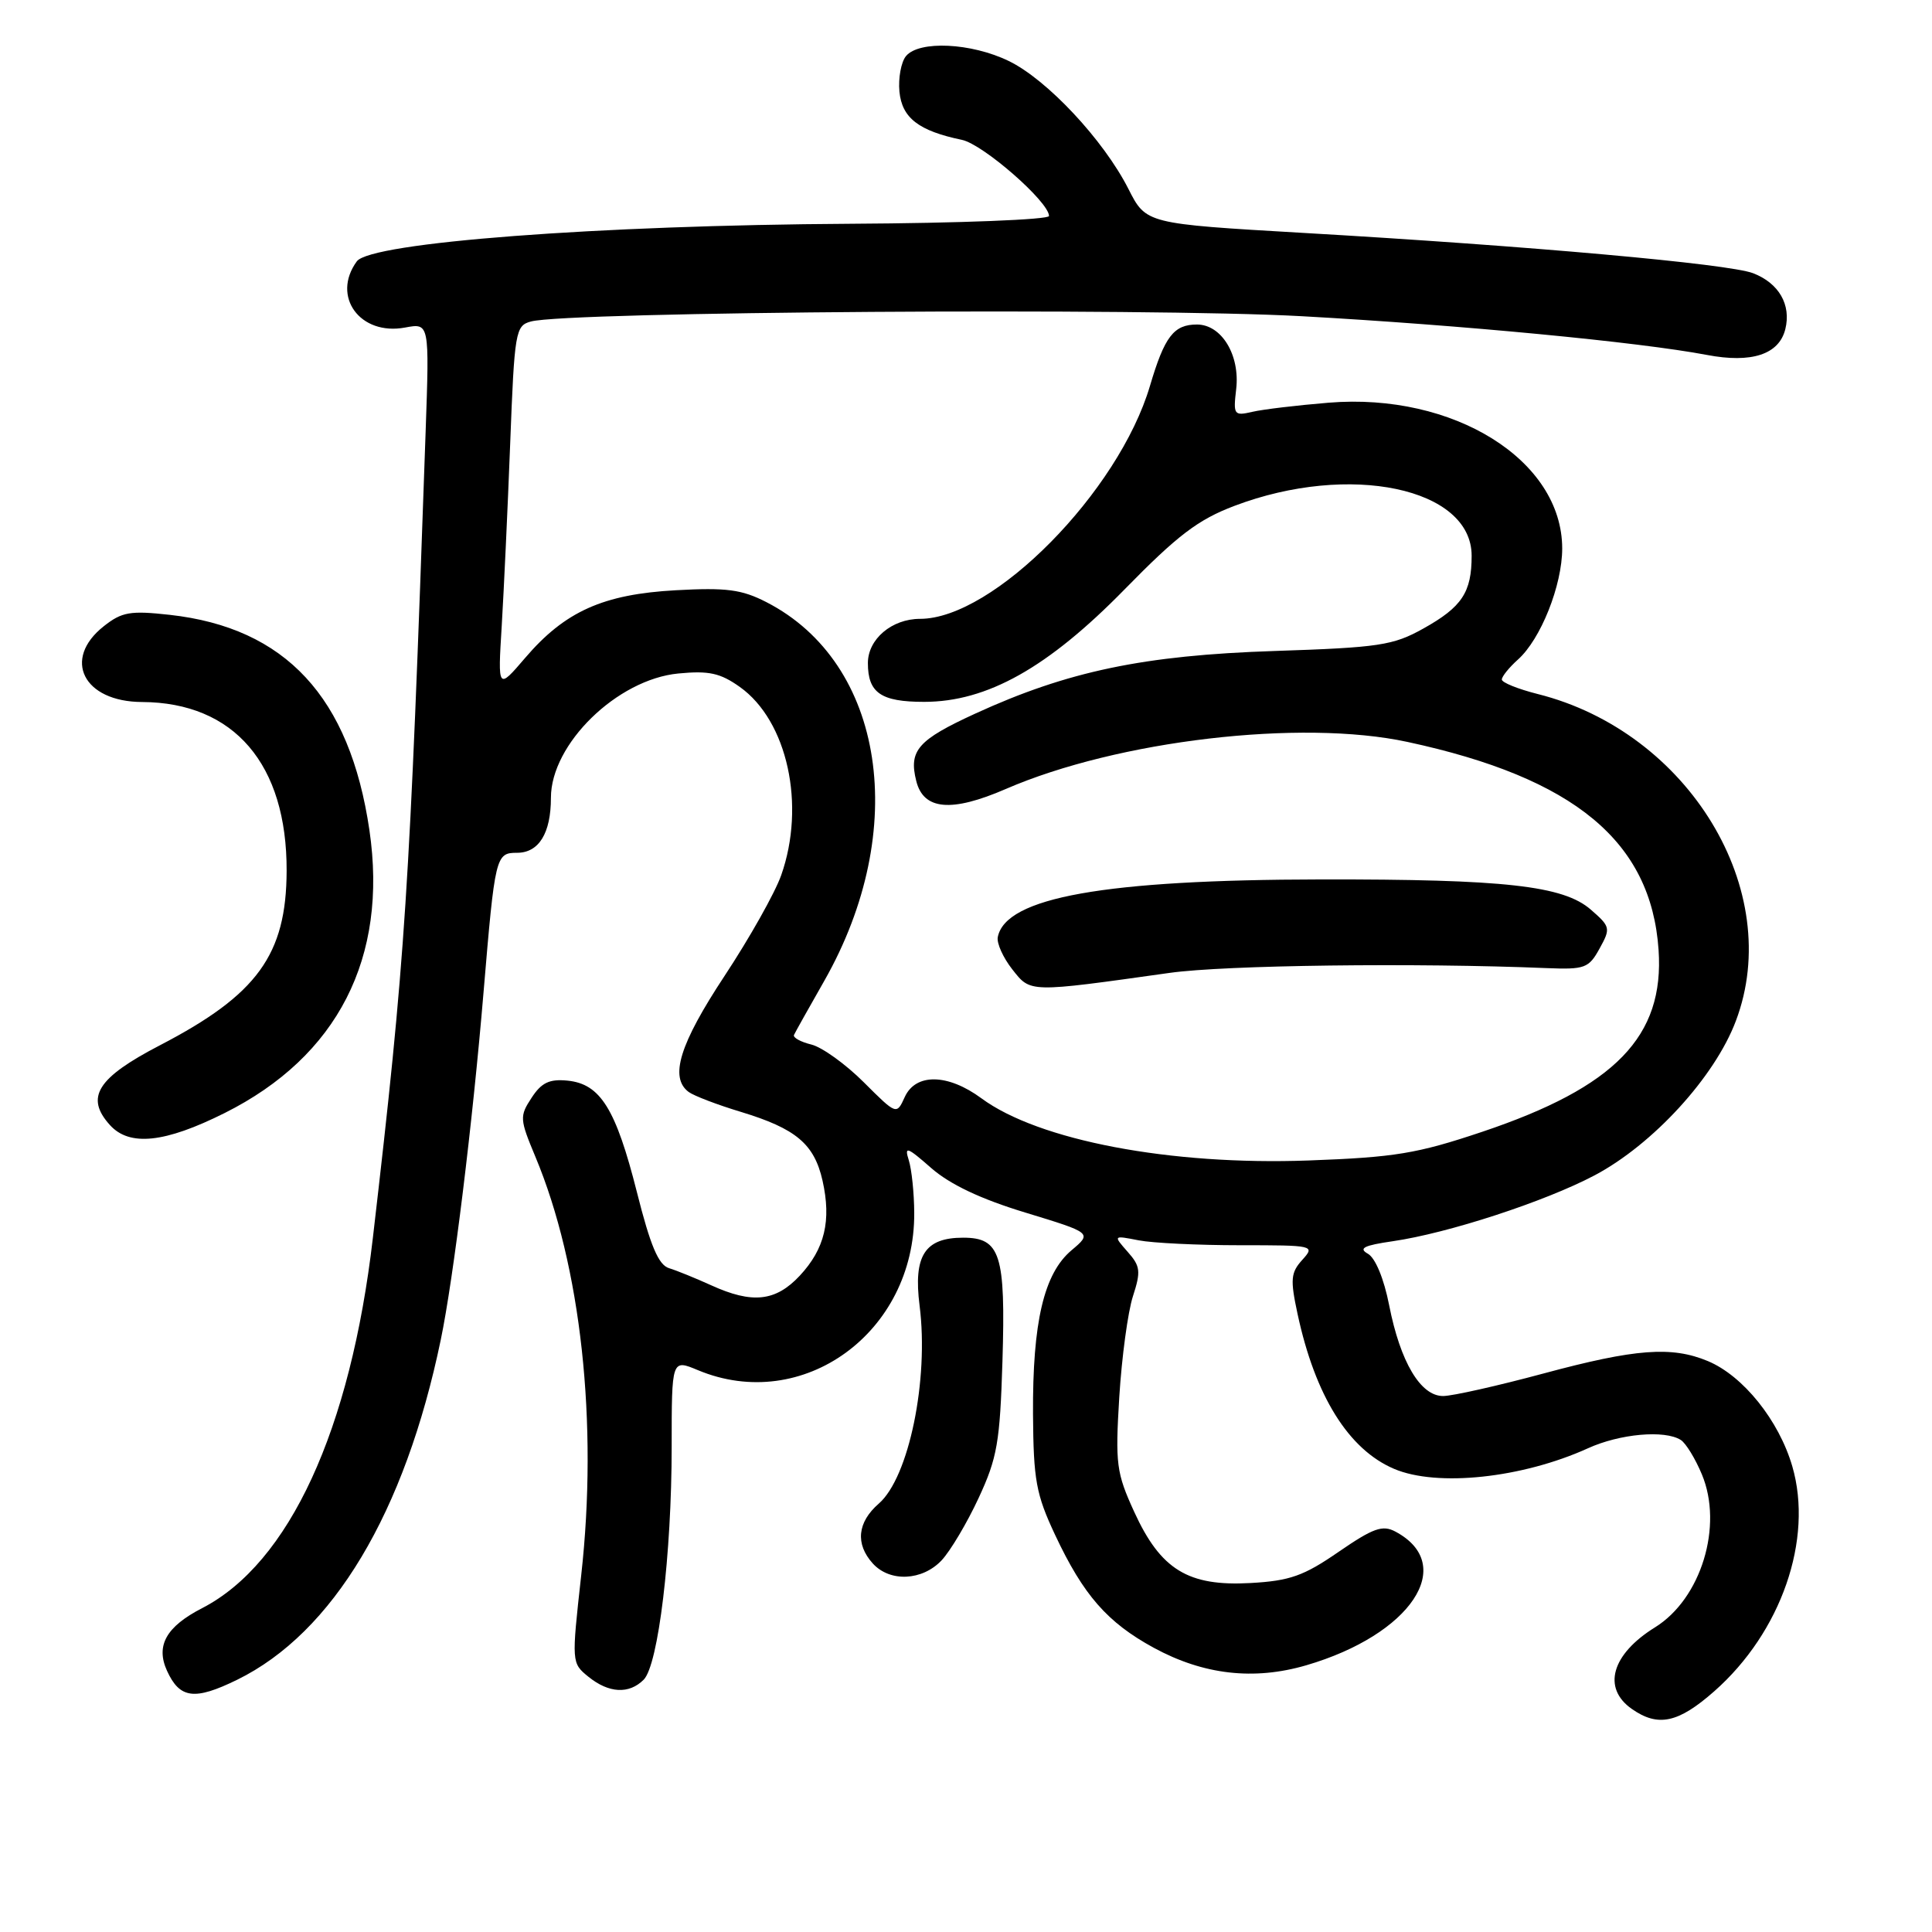 <?xml version="1.0" encoding="UTF-8" standalone="no"?>
<!DOCTYPE svg PUBLIC "-//W3C//DTD SVG 1.1//EN" "http://www.w3.org/Graphics/SVG/1.1/DTD/svg11.dtd" >
<svg xmlns="http://www.w3.org/2000/svg" xmlns:xlink="http://www.w3.org/1999/xlink" version="1.1" viewBox="0 0 256 256">
 <g >
 <path fill="currentColor"
d=" M 227.14 224.11 C 236.02 216.29 240.30 203.97 237.49 194.30 C 235.72 188.21 230.98 182.31 226.30 180.35 C 221.50 178.35 216.71 178.71 204.50 182.00 C 198.45 183.63 192.48 184.97 191.24 184.98 C 188.24 185.01 185.55 180.49 184.07 172.95 C 183.38 169.43 182.24 166.67 181.24 166.12 C 179.97 165.40 180.74 165.02 184.54 164.47 C 191.87 163.41 204.70 159.22 211.29 155.74 C 219.02 151.65 227.22 142.70 230.01 135.28 C 236.53 118.04 223.77 96.99 203.75 91.96 C 201.14 91.30 199.00 90.44 199.00 90.04 C 199.00 89.64 199.96 88.45 201.13 87.40 C 204.16 84.70 207.00 77.55 207.00 72.67 C 206.99 60.97 192.62 52.00 176.05 53.36 C 171.90 53.70 167.35 54.24 165.94 54.57 C 163.51 55.13 163.40 54.98 163.80 51.57 C 164.33 47.06 161.87 43.00 158.60 43.00 C 155.53 43.00 154.31 44.59 152.38 51.12 C 148.23 65.17 131.63 82.00 121.91 82.00 C 118.17 82.00 115.00 84.69 115.00 87.86 C 115.00 91.81 116.73 93.00 122.45 93.00 C 130.80 93.00 138.86 88.47 149.02 78.09 C 156.04 70.92 158.74 68.86 163.57 67.03 C 178.83 61.25 195.00 64.65 195.00 73.64 C 195.00 78.49 193.72 80.43 188.61 83.28 C 184.60 85.52 182.78 85.80 168.85 86.26 C 151.55 86.83 141.48 88.94 129.24 94.55 C 121.61 98.05 120.39 99.44 121.41 103.49 C 122.37 107.34 126.06 107.67 133.26 104.55 C 148.10 98.11 172.38 95.26 186.50 98.31 C 208.62 103.07 218.79 111.50 219.77 125.87 C 220.55 137.33 214.03 144.05 196.40 149.97 C 187.76 152.87 184.83 153.35 173.38 153.77 C 155.09 154.44 137.61 151.12 130.04 145.53 C 125.59 142.25 121.33 142.18 119.88 145.37 C 118.80 147.74 118.80 147.74 114.46 143.41 C 112.07 141.02 108.95 138.77 107.52 138.41 C 106.08 138.06 105.04 137.48 105.21 137.13 C 105.37 136.78 107.17 133.56 109.22 129.97 C 120.61 109.93 117.24 87.85 101.56 79.79 C 98.29 78.11 96.27 77.84 89.56 78.21 C 79.92 78.74 74.86 81.01 69.59 87.17 C 65.96 91.41 65.96 91.41 66.48 82.96 C 66.76 78.30 67.27 67.45 67.60 58.84 C 68.17 43.92 68.30 43.15 70.35 42.60 C 75.18 41.28 151.97 40.76 172.50 41.90 C 193.57 43.07 217.15 45.32 226.17 47.03 C 232.09 48.16 235.72 46.97 236.56 43.63 C 237.37 40.39 235.72 37.52 232.29 36.20 C 229.06 34.96 202.65 32.59 172.68 30.86 C 151.86 29.65 151.86 29.65 149.52 25.03 C 146.23 18.55 138.74 10.54 133.66 8.08 C 128.69 5.67 121.79 5.34 120.05 7.43 C 119.40 8.22 119.01 10.35 119.18 12.15 C 119.52 15.63 121.73 17.34 127.45 18.53 C 130.26 19.11 139.00 26.75 139.00 28.62 C 139.00 29.10 127.18 29.57 112.75 29.65 C 79.18 29.84 49.11 32.13 47.28 34.63 C 43.88 39.28 47.71 44.52 53.68 43.40 C 56.90 42.80 56.90 42.80 56.40 57.15 C 54.26 118.68 53.73 126.85 49.41 164.00 C 46.45 189.51 38.32 207.14 26.78 213.09 C 22.02 215.54 20.61 218.06 22.13 221.39 C 23.82 225.09 25.78 225.34 31.42 222.58 C 44.12 216.36 53.66 200.43 58.41 177.50 C 60.09 169.41 62.62 148.82 64.07 131.50 C 65.59 113.40 65.68 113.00 68.51 113.00 C 71.40 113.00 73.00 110.41 73.00 105.71 C 73.00 98.58 81.78 90.02 89.89 89.24 C 93.94 88.85 95.44 89.18 98.04 91.03 C 104.34 95.52 106.79 106.68 103.51 115.98 C 102.69 118.31 99.31 124.31 96.01 129.31 C 90.05 138.34 88.68 142.77 91.25 144.69 C 91.94 145.20 95.05 146.39 98.17 147.33 C 105.48 149.55 107.89 151.58 108.99 156.44 C 110.18 161.74 109.29 165.48 105.97 169.04 C 102.77 172.46 99.68 172.79 94.22 170.30 C 92.17 169.37 89.67 168.35 88.65 168.04 C 87.26 167.62 86.18 165.07 84.40 157.99 C 81.60 146.92 79.56 143.63 75.21 143.19 C 72.80 142.95 71.75 143.45 70.44 145.46 C 68.83 147.91 68.86 148.29 70.94 153.27 C 76.99 167.73 79.27 188.55 77.01 208.76 C 75.73 220.31 75.73 220.36 77.97 222.18 C 80.68 224.37 83.35 224.51 85.29 222.57 C 87.23 220.63 89.00 205.93 89.00 191.73 C 89.00 180.10 89.00 180.10 92.47 181.55 C 106.37 187.36 121.23 176.56 121.14 160.72 C 121.13 158.09 120.80 154.95 120.42 153.74 C 119.81 151.83 120.19 151.96 123.39 154.77 C 125.87 156.94 129.95 158.88 135.89 160.68 C 144.71 163.37 144.71 163.37 141.98 165.67 C 138.32 168.75 136.81 175.19 136.88 187.39 C 136.94 196.12 137.28 198.00 139.81 203.39 C 143.56 211.37 146.72 214.98 152.88 218.34 C 159.46 221.92 166.13 222.69 173.08 220.66 C 186.95 216.61 193.13 207.35 184.91 202.95 C 183.19 202.03 181.97 202.47 177.37 205.63 C 172.75 208.82 170.91 209.47 165.69 209.76 C 157.44 210.22 153.80 208.00 150.29 200.33 C 147.92 195.15 147.77 193.99 148.31 185.11 C 148.64 179.82 149.45 173.82 150.12 171.76 C 151.19 168.46 151.11 167.77 149.41 165.86 C 147.50 163.69 147.50 163.69 150.88 164.35 C 152.73 164.71 158.76 165.00 164.28 165.00 C 174.14 165.00 174.28 165.03 172.56 166.94 C 171.03 168.63 170.95 169.53 171.93 174.09 C 174.26 184.95 178.68 192.06 184.72 194.63 C 190.42 197.06 201.69 195.86 210.40 191.91 C 214.63 189.98 220.58 189.45 222.71 190.80 C 223.38 191.22 224.64 193.28 225.51 195.37 C 228.36 202.20 225.41 211.84 219.30 215.63 C 213.54 219.20 212.27 223.67 216.22 226.44 C 219.70 228.88 222.37 228.31 227.14 224.11 Z  M 124.77 206.75 C 125.93 205.51 128.14 201.80 129.67 198.50 C 132.14 193.19 132.50 191.10 132.83 180.37 C 133.26 166.20 132.56 164.00 127.62 164.00 C 122.54 164.00 121.01 166.38 121.85 173.00 C 123.10 182.83 120.43 195.77 116.45 199.23 C 113.60 201.71 113.31 204.58 115.65 207.17 C 117.92 209.67 122.21 209.47 124.77 206.75 Z  M 29.77 147.48 C 44.74 139.99 51.43 126.91 48.95 110.00 C 46.36 92.37 37.84 83.18 22.50 81.47 C 17.26 80.89 16.15 81.08 13.75 82.98 C 8.21 87.35 11.05 92.99 18.82 93.02 C 31.02 93.08 38.03 101.26 37.98 115.40 C 37.94 126.51 34.10 131.80 21.20 138.50 C 12.86 142.83 11.25 145.41 14.57 149.08 C 17.16 151.94 21.84 151.45 29.77 147.48 Z  M 155.00 128.91 C 162.35 127.88 187.55 127.56 204.95 128.28 C 210.00 128.48 210.52 128.29 211.95 125.69 C 213.44 123.00 213.39 122.79 210.79 120.53 C 207.15 117.36 199.40 116.49 175.00 116.53 C 146.34 116.57 133.25 118.91 132.21 124.17 C 132.05 124.98 132.92 126.90 134.13 128.44 C 136.58 131.55 136.21 131.55 155.00 128.91 Z "/>
</g>
</svg>